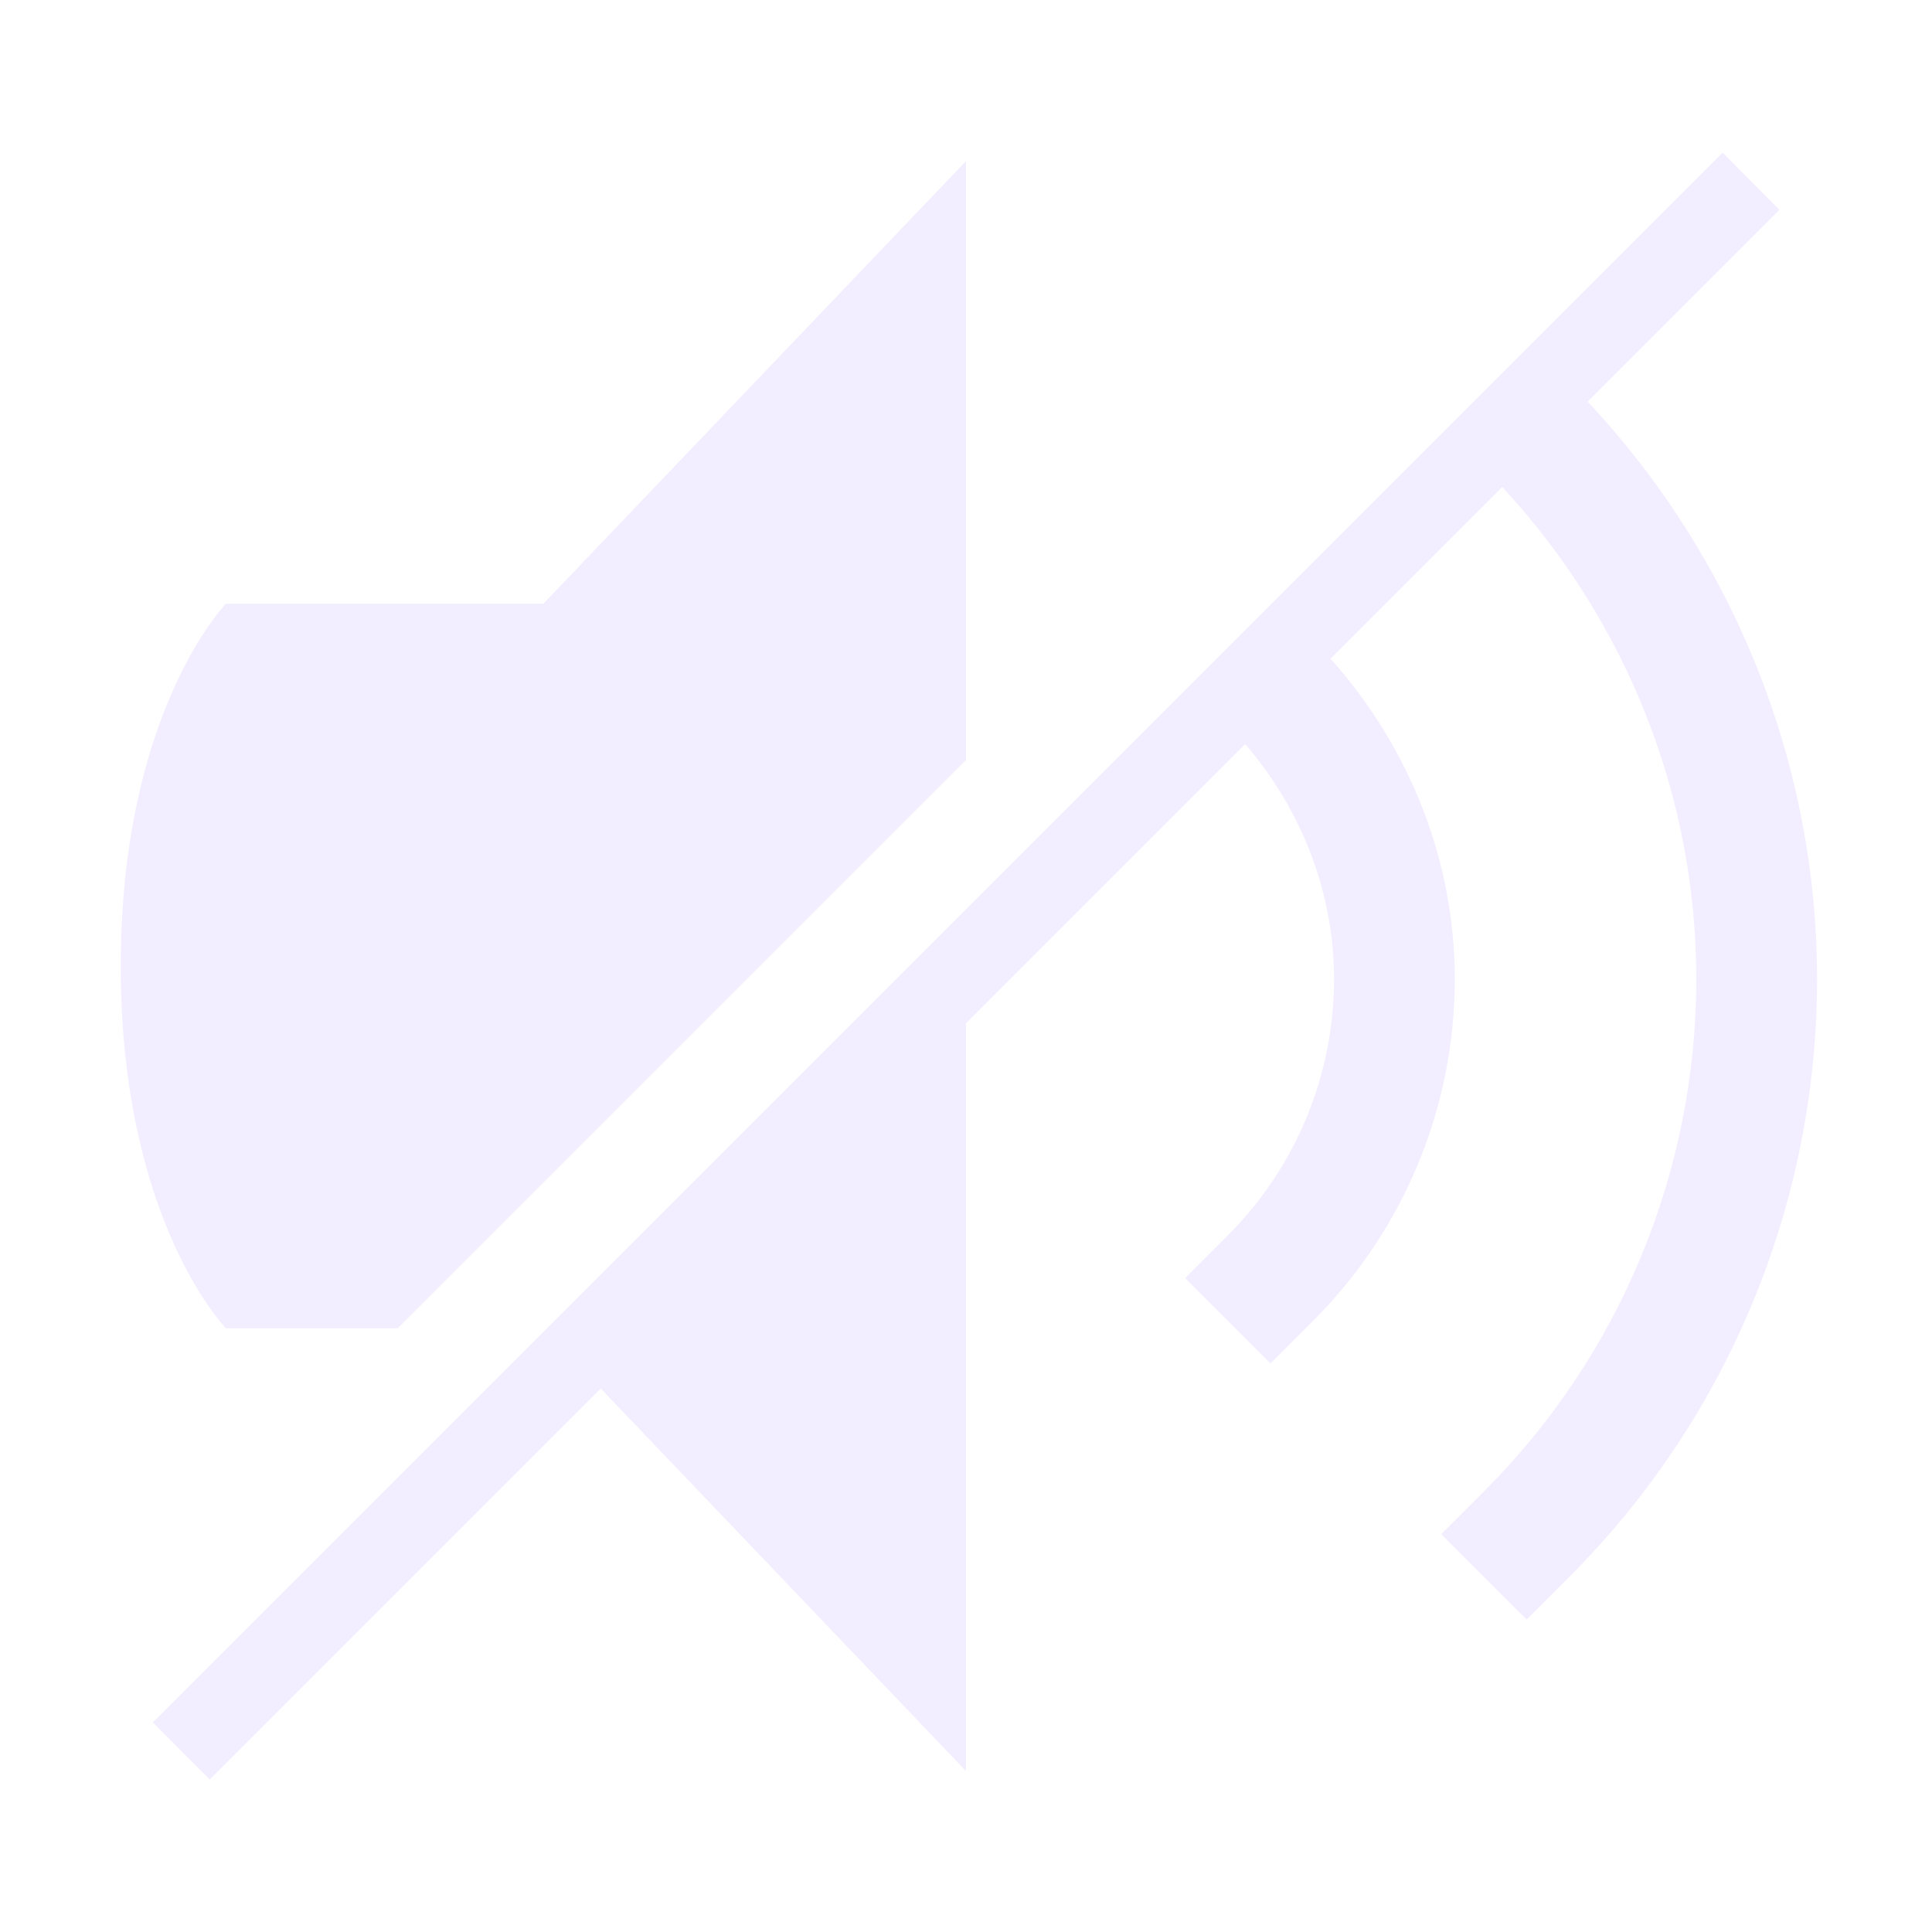 <svg height="16" width="16" xmlns="http://www.w3.org/2000/svg">
  <path d="m827.266-325.736-13 13 .471.473 3.238-3.238 3.025 3.168v-6.193l2.312-2.312c.466.542.736 1.227.736 1.947 0 .796-.316 1.558-.879 2.121l-.354.354.707.707.354-.354c.75-.75 1.172-1.767 1.172-2.828 0-.985-.377-1.923-1.029-2.654l1.422-1.422c1.028 1.108 1.607 2.56 1.607 4.076 0 1.591-.632 3.117-1.758 4.242l-.354.354.707.707.354-.354c1.313-1.313 2.051-3.093 2.051-4.949 0-1.781-.686-3.488-1.9-4.783l1.588-1.588zm-6.266.07-3.5 3.666h-2.629s-.871.894-.871 3.002c0 2.108.871 2.998.871 2.998h1.422l4.707-4.707z" fill="#e6ddff" opacity=".5" transform="translate(-813 327)"/>
</svg>
